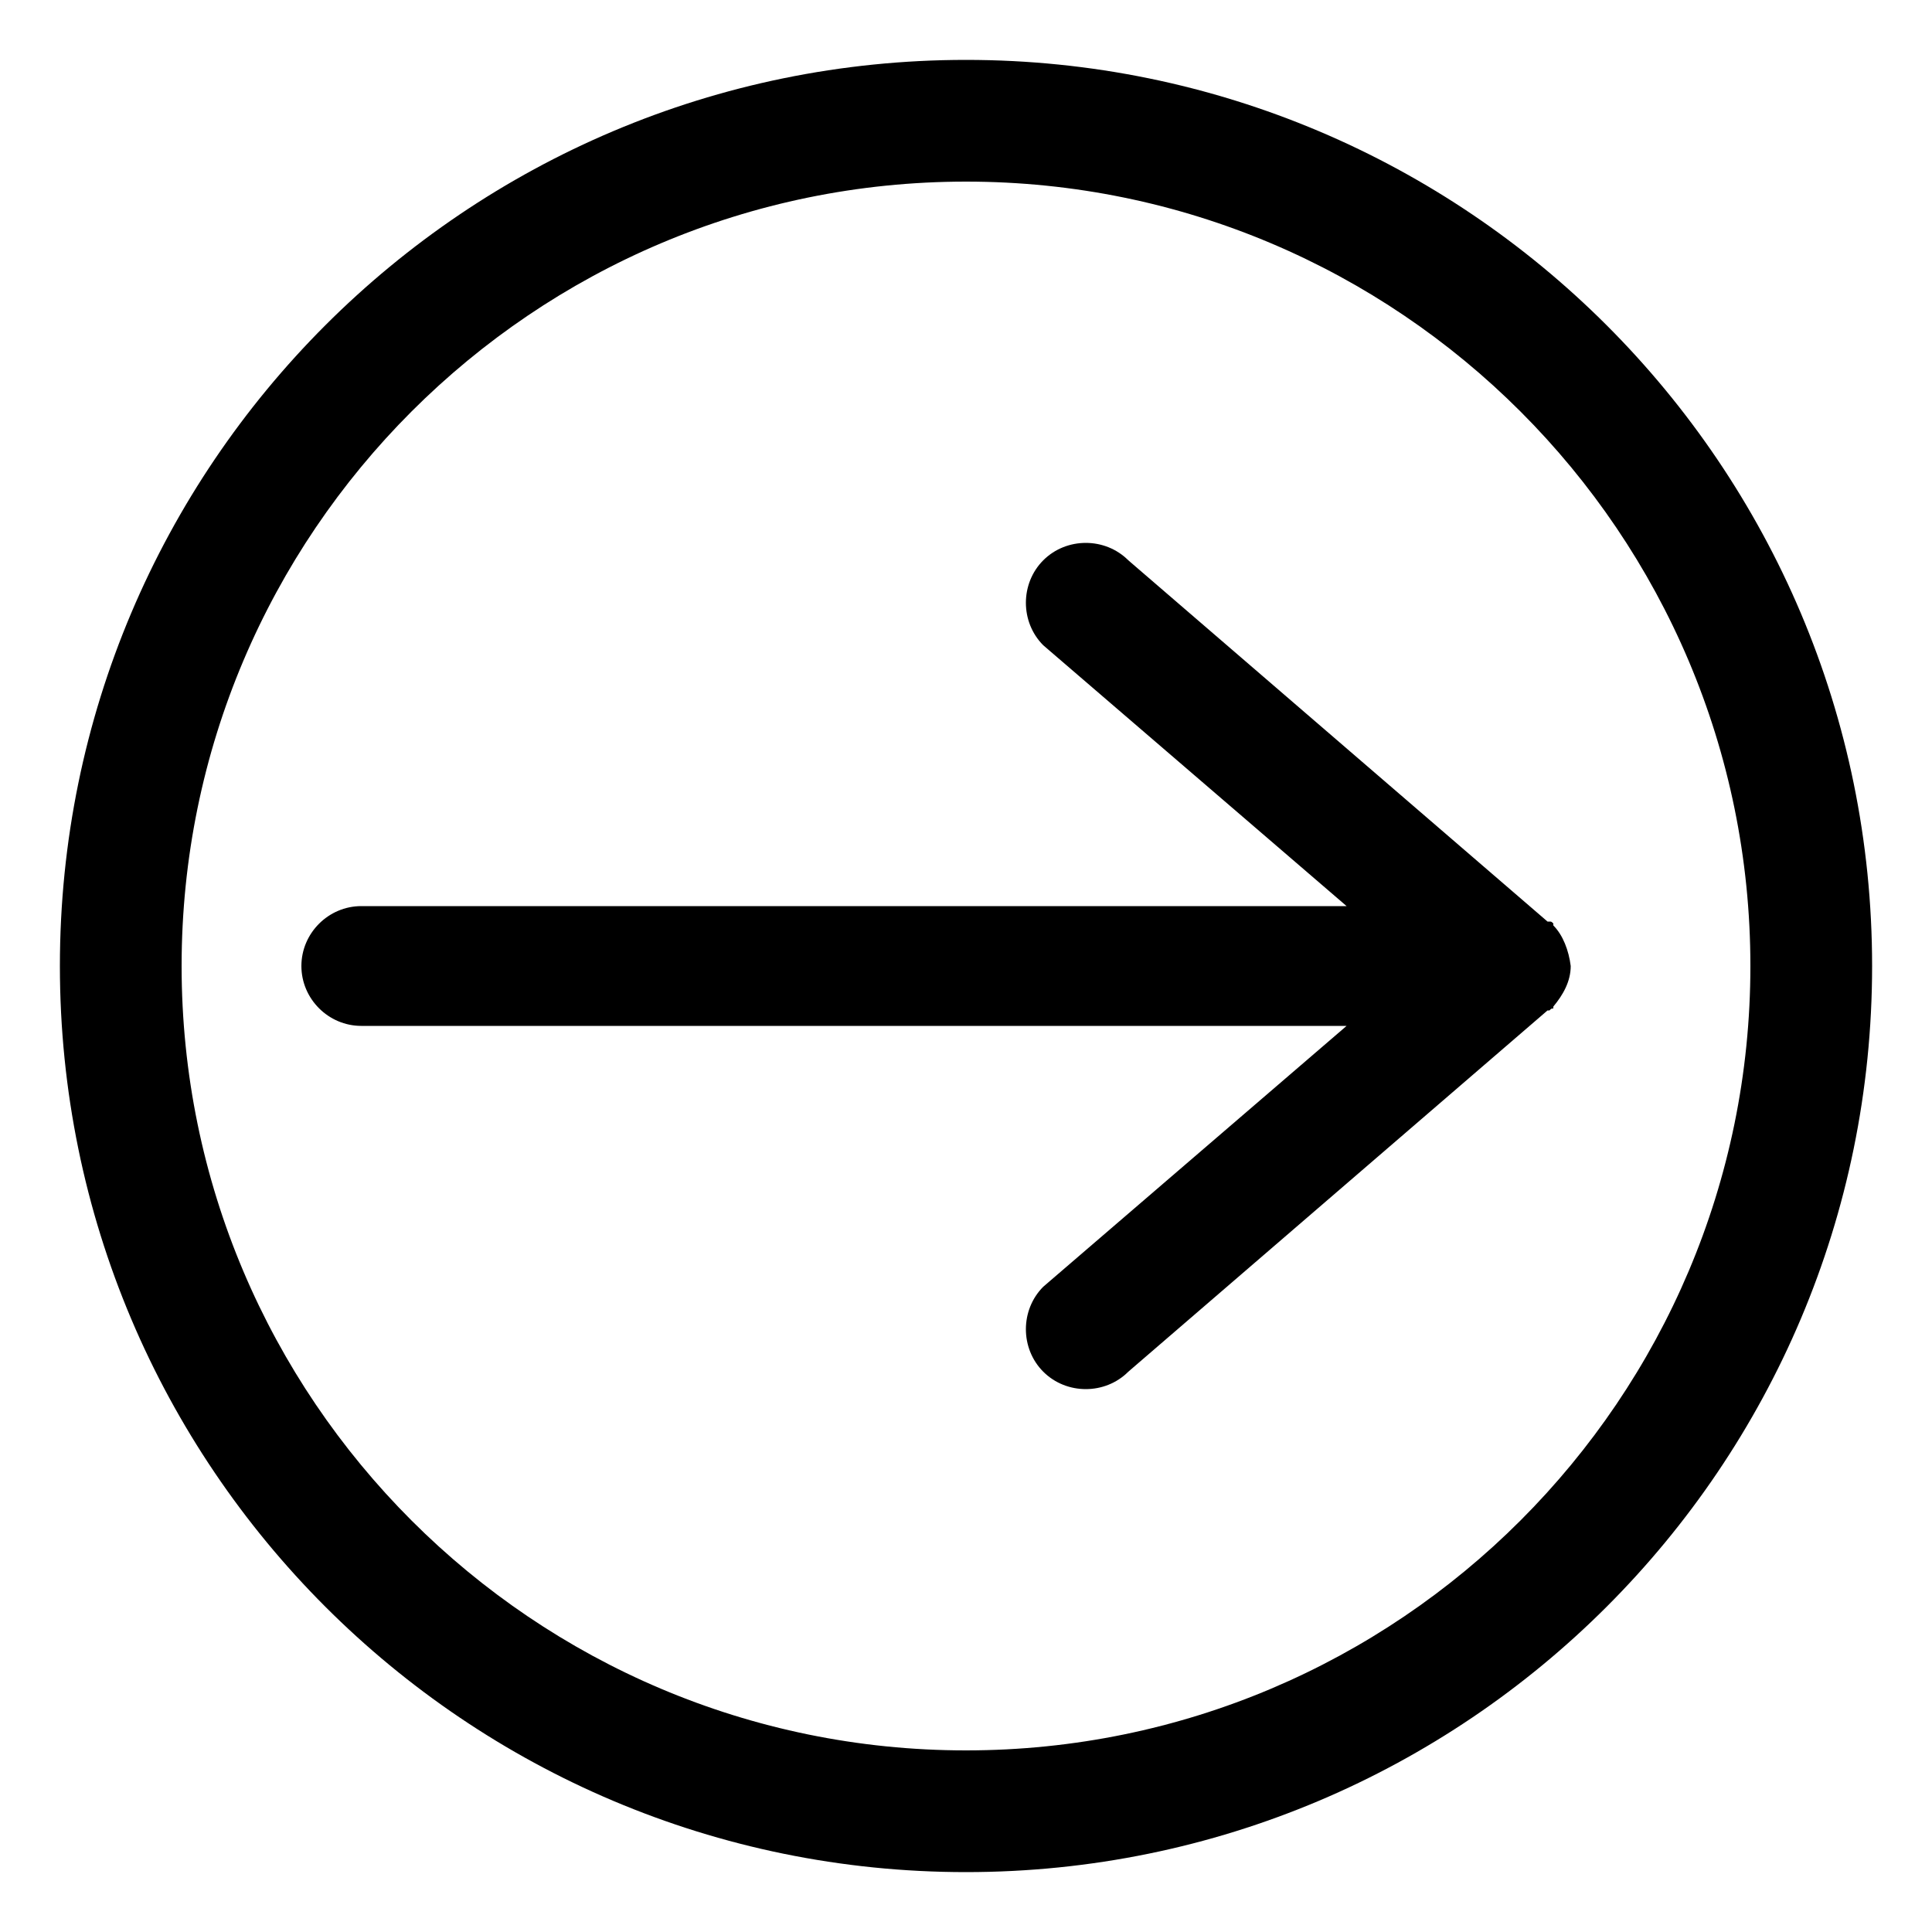 <?xml version="1.0" encoding="utf-8"?>
<!-- Generated by IcoMoon.io -->
<!DOCTYPE svg PUBLIC "-//W3C//DTD SVG 1.1//EN" "http://www.w3.org/Graphics/SVG/1.1/DTD/svg11.dtd">
<svg version="1.1" xmlns="http://www.w3.org/2000/svg" xmlns:xlink="http://www.w3.org/1999/xlink" width="100" height="100" viewBox="0 0 100 100">
<path d="M50 3.1c-25.9 0-46.9 21-46.9 46.9s21 46.9 46.9 46.9c25.9 0 46.9-21 46.9-46.9s-21-46.9-46.9-46.9zM50 90.6c-22.4 0-40.6-18.2-40.6-40.6s18.2-40.6 40.6-40.6 40.6 18.2 40.6 40.6c0 22.4-18.2 40.6-40.6 40.6zM80.4 47.9c0-0.1 0-0.1 0-0.1-0.1-0.1-0.1-0.1-0.2-0.1 0 0 0 0-0.1 0l-21.7-18.7c-1.2-1.2-3.2-1.2-4.4 0s-1.2 3.2 0 4.4l15.7 13.5h-51c-1.7 0-3.1 1.4-3.1 3.1s1.4 3.1 3.1 3.1h51l-15.7 13.5c-1.2 1.2-1.2 3.2 0 4.4s3.2 1.2 4.4 0l21.7-18.7c0.1 0 0.1 0 0.1 0 0.1-0.1 0.1-0.1 0.2-0.1 0 0 0-0.1 0-0.1 0.5-0.6 0.9-1.3 0.9-2.1-0.1-0.8-0.4-1.6-0.9-2.1z"></path>
</svg>
